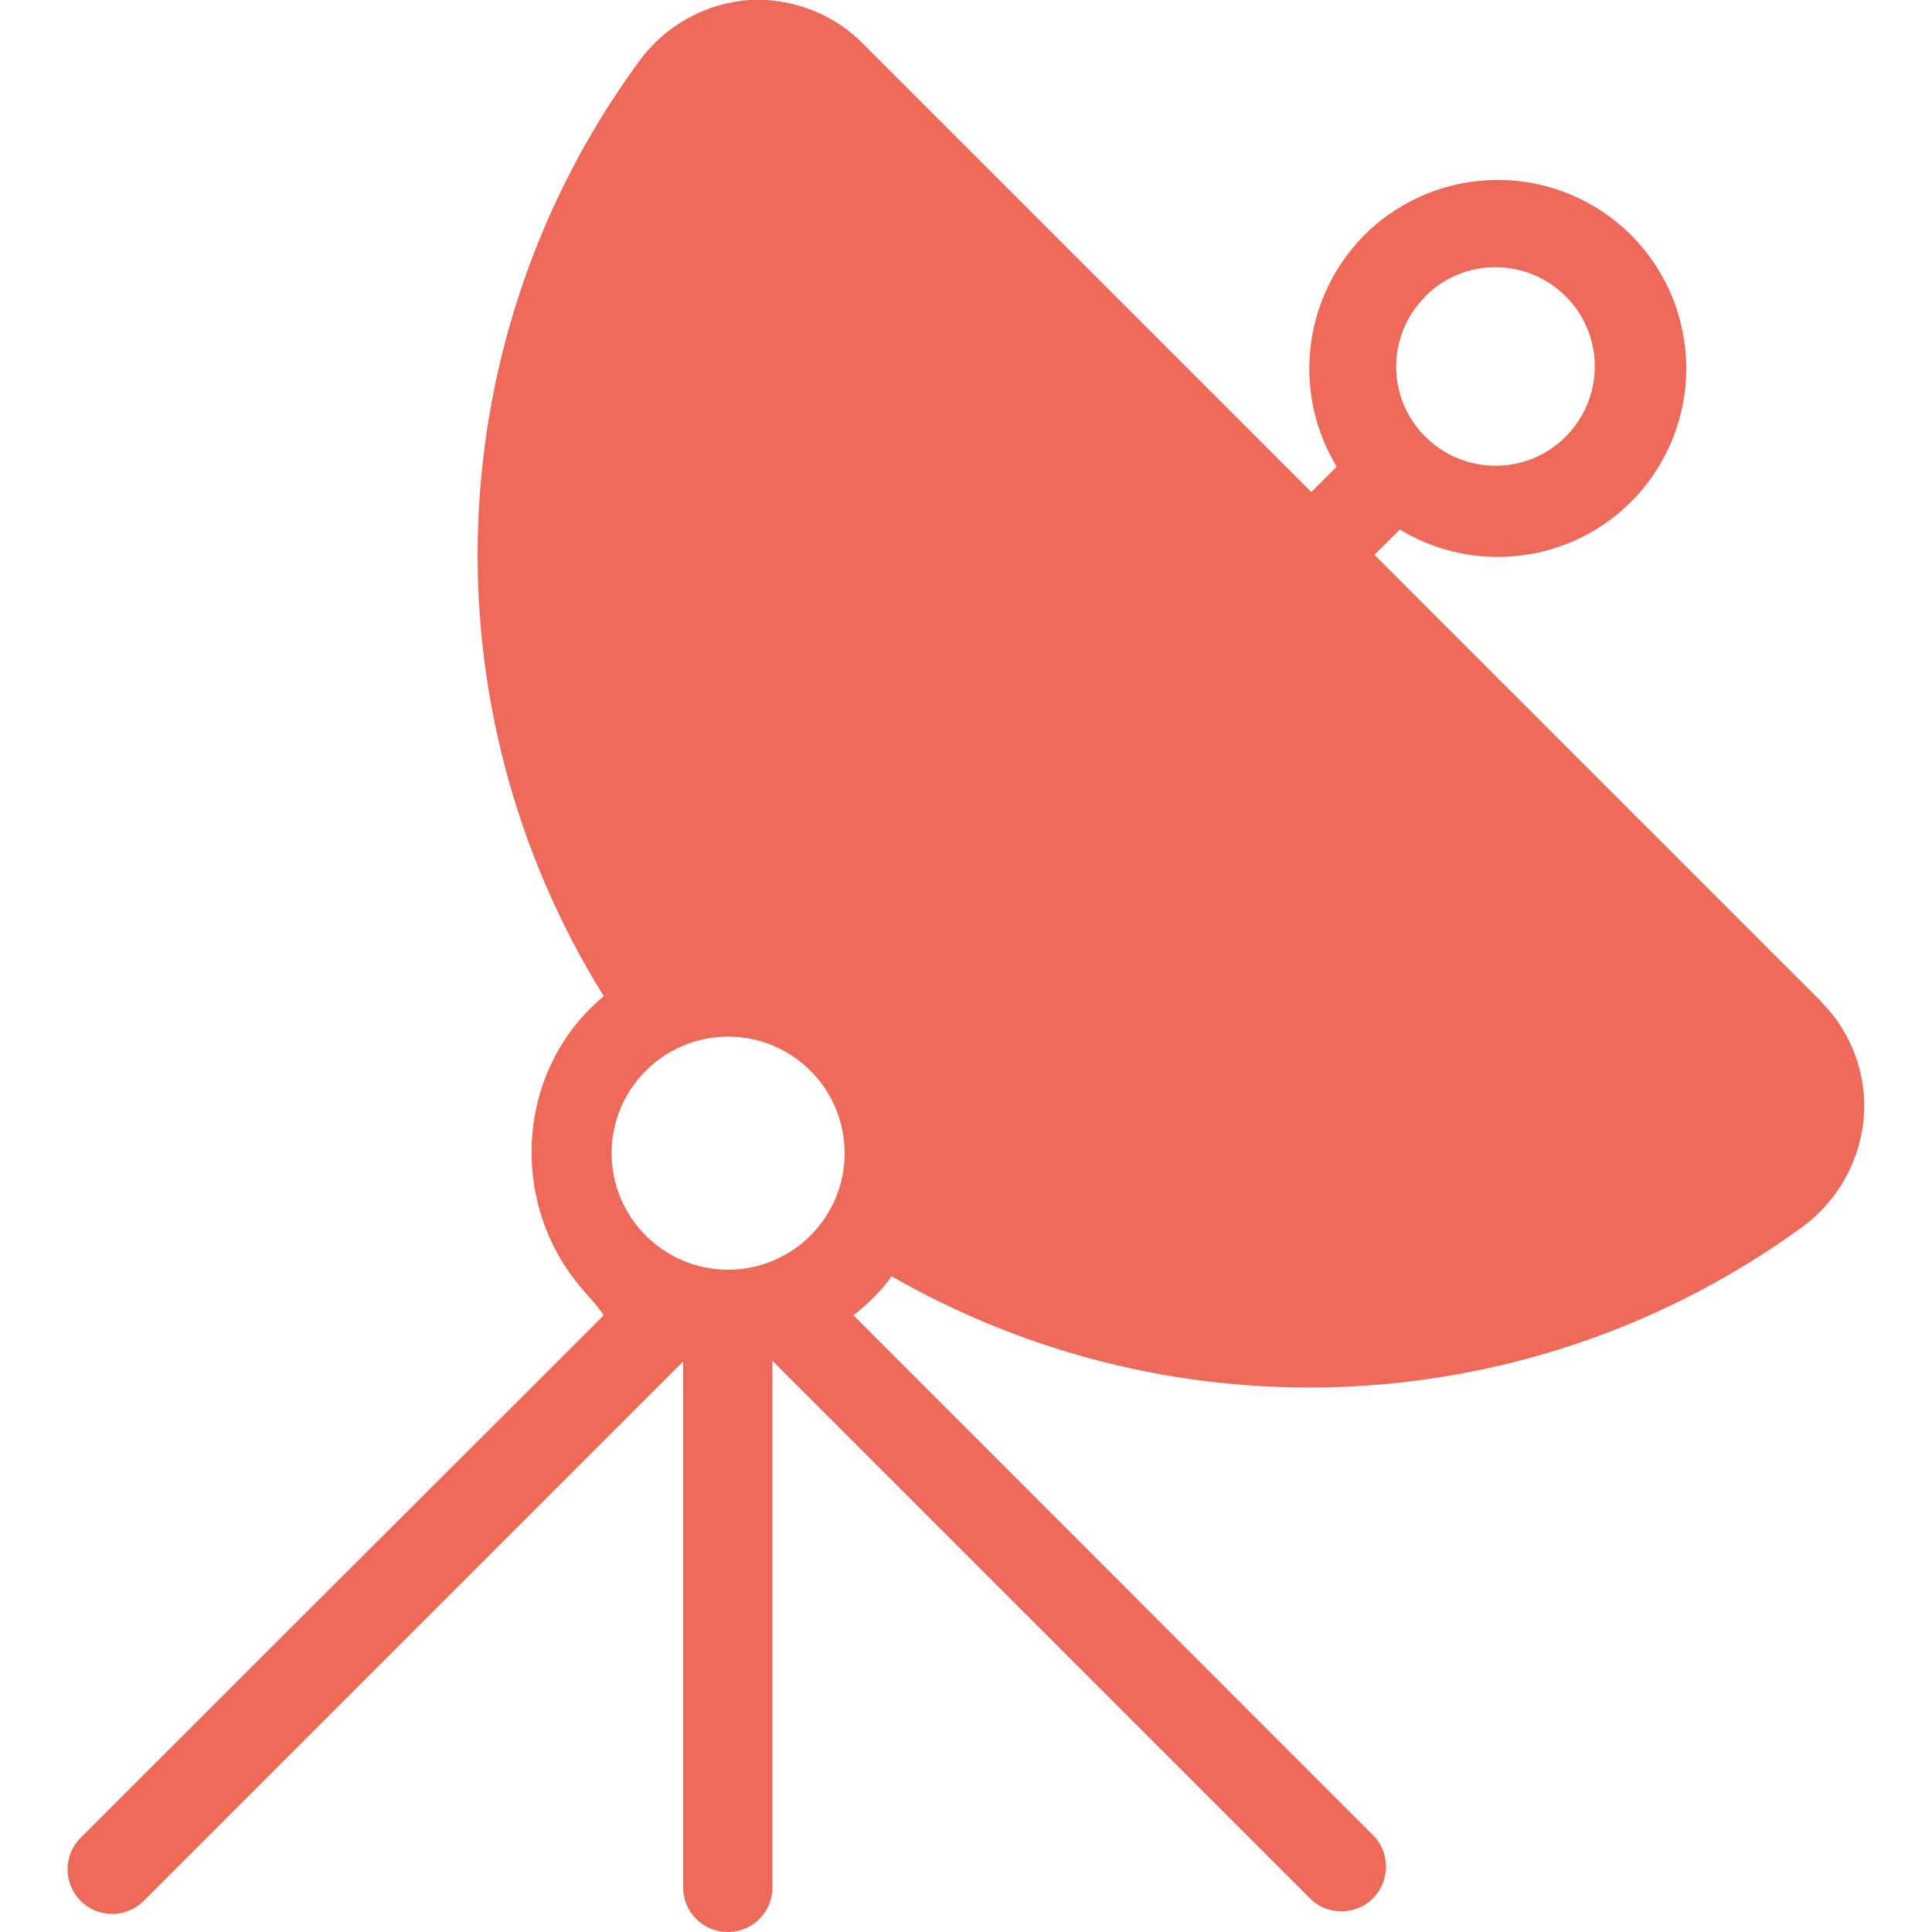 <?xml version="1.0" encoding="UTF-8"?>
<svg xmlns="http://www.w3.org/2000/svg" id="Laag_2" viewBox="0 0 64 64">
  <defs>
    <style>.cls-1{fill:none;}.cls-2{fill:#ed6a5a;}</style>
  </defs>
  <g id="Laag_1-2">
    <g>
      <rect class="cls-1" width="64" height="64"></rect>
      <path class="cls-2" d="M60.33,33.18l-14.8-14.8,.84-.84c2.95,1.79,6.79,.86,8.58-2.09,1.79-2.95,.86-6.79-2.09-8.58-2.95-1.79-6.79-.86-8.58,2.09-1.21,2-1.21,4.5,0,6.5l-.84,.84L28.63,1.49C27.64,.46,26.24-.08,24.81,0c-1.45,.11-2.78,.85-3.64,2.03-6.68,9.12-7.14,21.37-1.17,30.97-2.87,2.38-3.18,6.73-.8,9.6,.26,.32,.56,.61,.8,.97L2.67,60.88c-.58,.58-.57,1.52,0,2.09,.58,.58,1.52,.57,2.09,0h0l17.87-17.87v17.42c0,.82,.66,1.48,1.48,1.48s1.48-.66,1.48-1.48v-17.44l17.88,17.88c.62,.53,1.56,.46,2.09-.16,.47-.55,.47-1.37,0-1.93l-17.29-17.3c.48-.37,.91-.8,1.27-1.29,9.5,5.45,21.32,4.81,30.17-1.64,1.17-.86,1.91-2.18,2.03-3.63,.11-1.42-.41-2.83-1.42-3.83Zm-13.12-23.36c1.28-1.29,3.36-1.29,4.65-.01s1.29,3.36,.01,4.65c-1.28,1.29-3.36,1.29-4.65,.01,0,0,0,0-.01-.01-1.28-1.28-1.28-3.35,0-4.63,0,0,0,0,0,0ZM24.12,42.06c-2.13,0-3.86-1.73-3.86-3.86,0-2.13,1.73-3.86,3.86-3.86s3.86,1.73,3.86,3.86c0,2.13-1.73,3.86-3.86,3.86Z"></path>
    </g>
  </g>
</svg>
